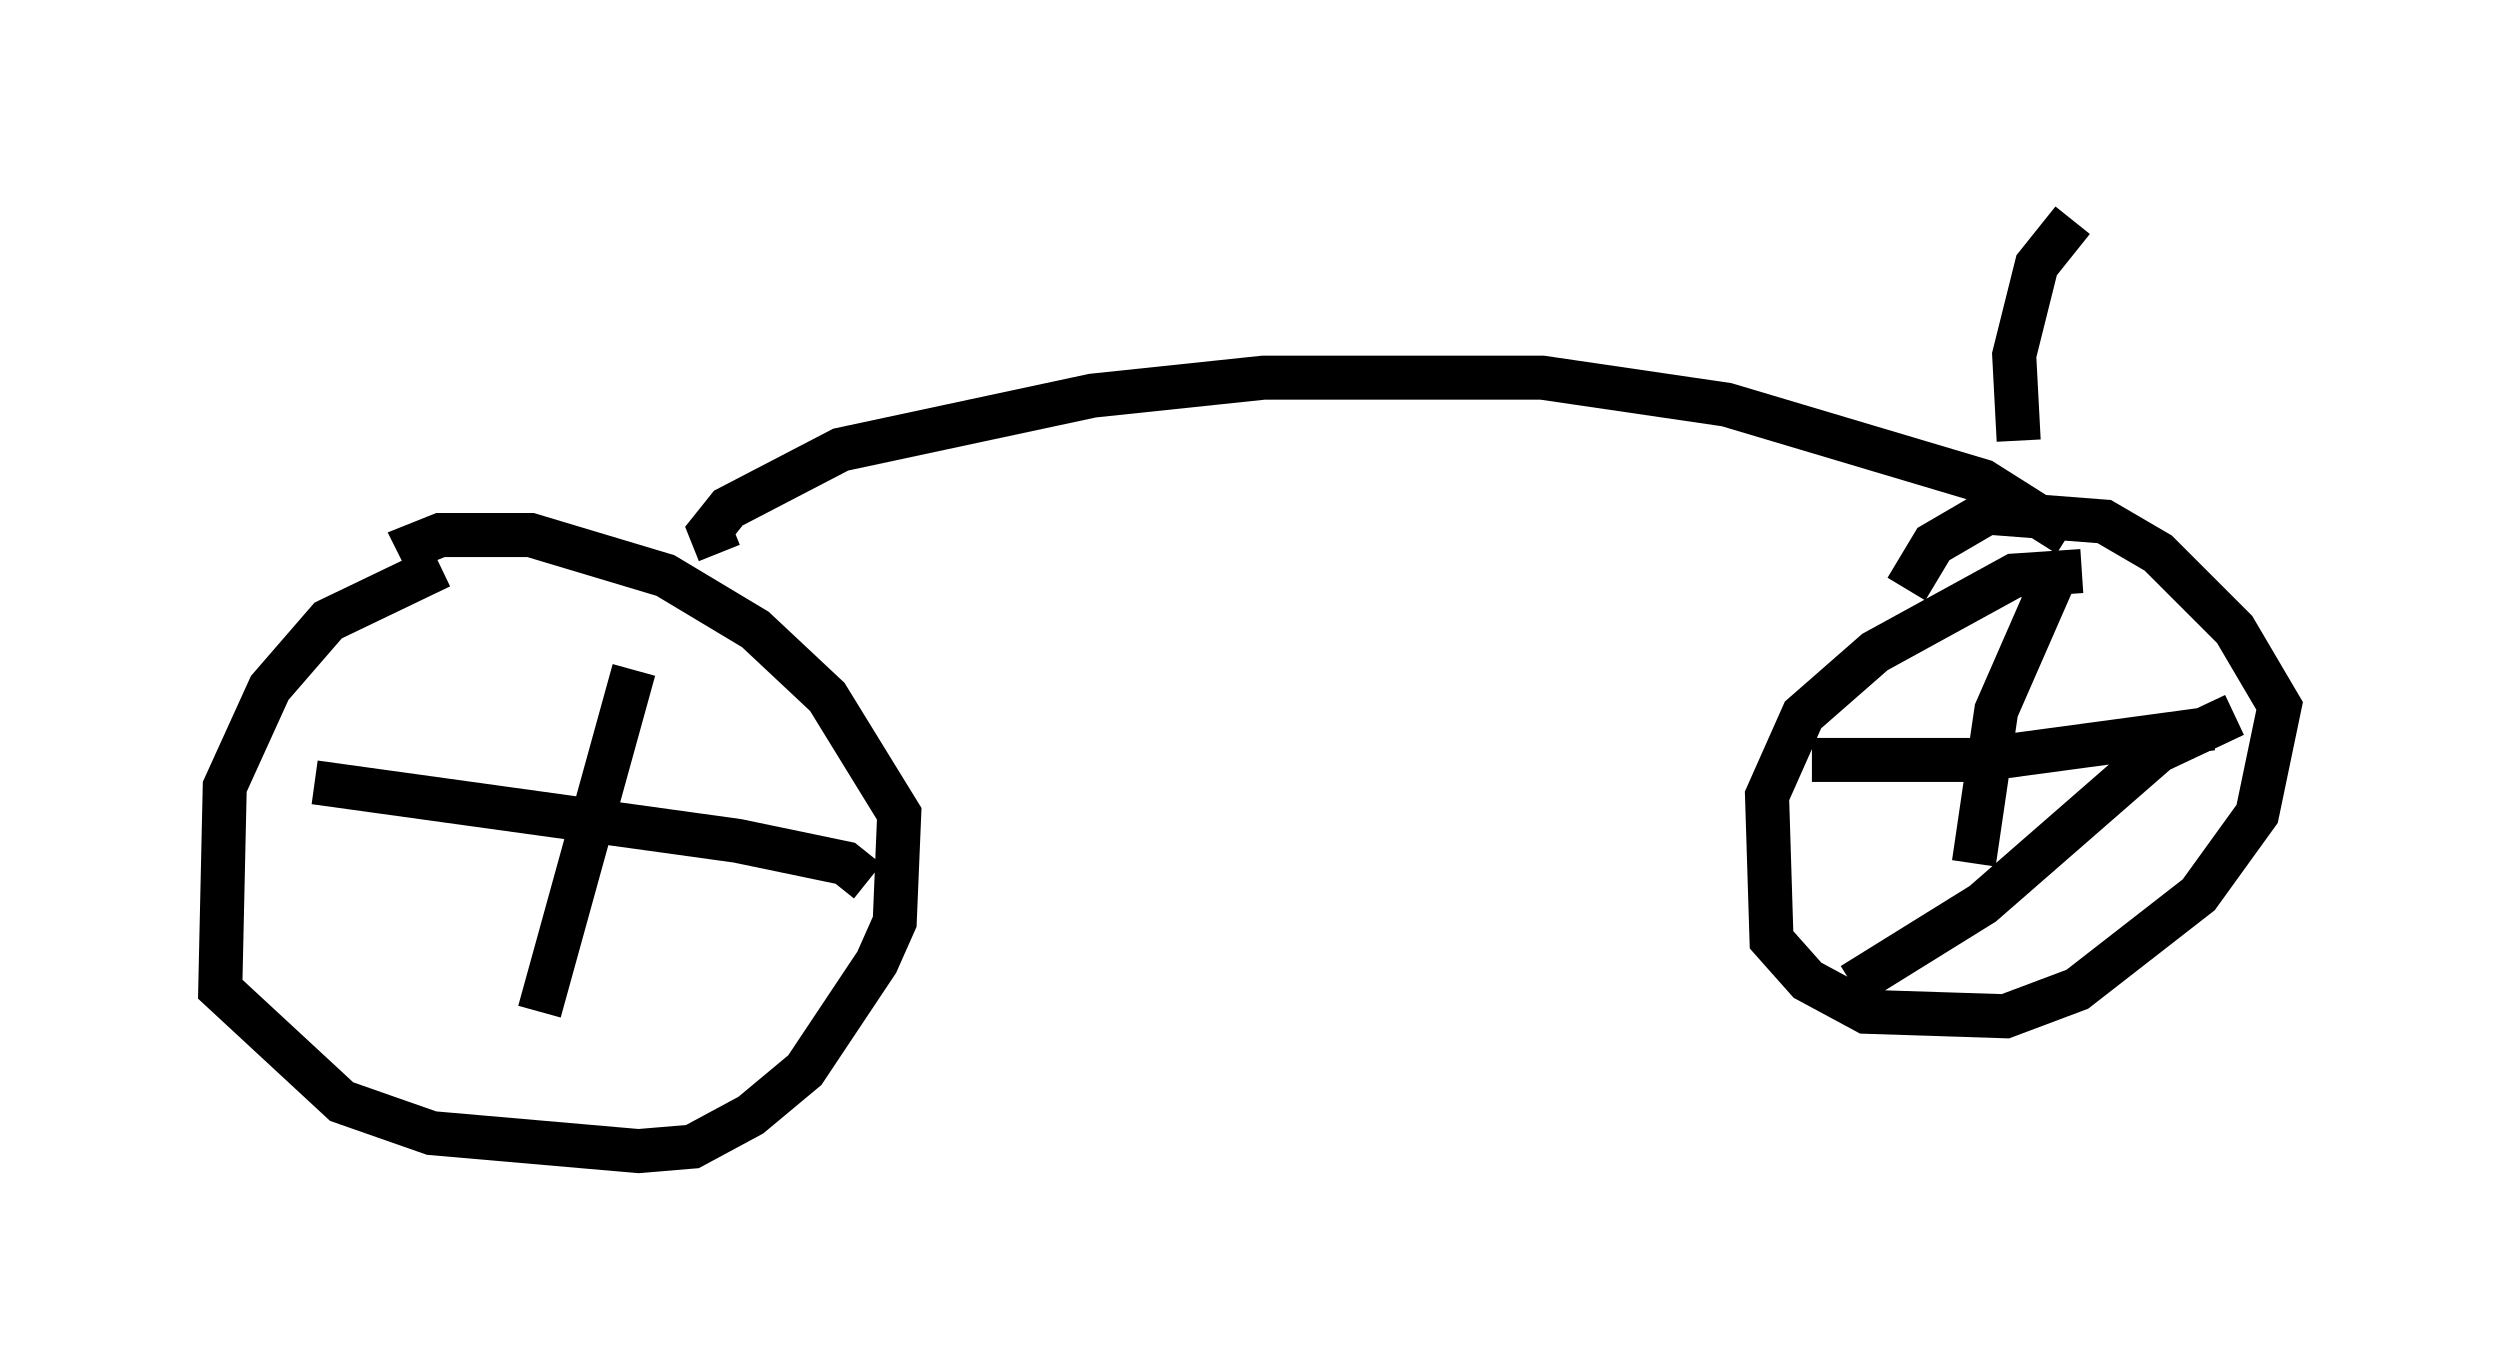<?xml version="1.0" encoding="utf-8" ?>
<svg baseProfile="full" height="31.131" version="1.1" width="56.755" xmlns="http://www.w3.org/2000/svg" xmlns:ev="http://www.w3.org/2001/xml-events" xmlns:xlink="http://www.w3.org/1999/xlink"><defs /><rect fill="white" height="31.131" width="56.755" x="0" y="0" /><path d="M11.125, 12.861 m-1.123, 0.0 l-2.552, 1.225 -1.327, 1.531 l-1.021, 2.246 -0.102, 4.594 l2.756, 2.552 2.042, 0.715 l4.696, 0.408 1.225, -0.102 l1.327, -0.715 1.225, -1.021 l1.633, -2.45 0.408, -0.919 l0.102, -2.45 -1.633, -2.654 l-1.633, -1.531 -2.042, -1.225 l-3.063, -0.919 -2.042, 0.0 l-0.51, 0.204 0.102, 0.204 m2.654, 10.413 l2.144, -7.758 m-7.248, 2.552 l9.596, 1.327 2.45, 0.51 l0.51, 0.408 m-3.369, -7.452 l-0.204, -0.51 0.408, -0.51 l2.552, -1.327 5.717, -1.225 l3.879, -0.408 6.329, 0.0 l4.185, 0.613 5.819, 1.735 l1.94, 1.225 m0.306, 0.817 l-1.531, 0.102 -3.165, 1.735 l-1.633, 1.429 -0.817, 1.838 l0.102, 3.267 0.817, 0.919 l1.327, 0.715 3.165, 0.102 l1.633, -0.613 2.756, -2.144 l1.327, -1.838 0.51, -2.45 l-1.021, -1.735 -1.735, -1.735 l-1.225, -0.715 -2.654, -0.204 l-1.225, 0.715 -0.613, 1.021 m1.531, 6.227 l0.51, -3.471 1.429, -3.267 m-5.615, 4.39 l3.777, 0.0 5.308, -0.715 m-8.167, 5.819 l2.96, -1.838 3.981, -3.471 l1.735, -0.817 m-4.9, -6.227 l-0.102, -1.94 0.51, -2.042 l0.817, -1.021 " fill="none" stroke="black" stroke-width="1" /></svg>